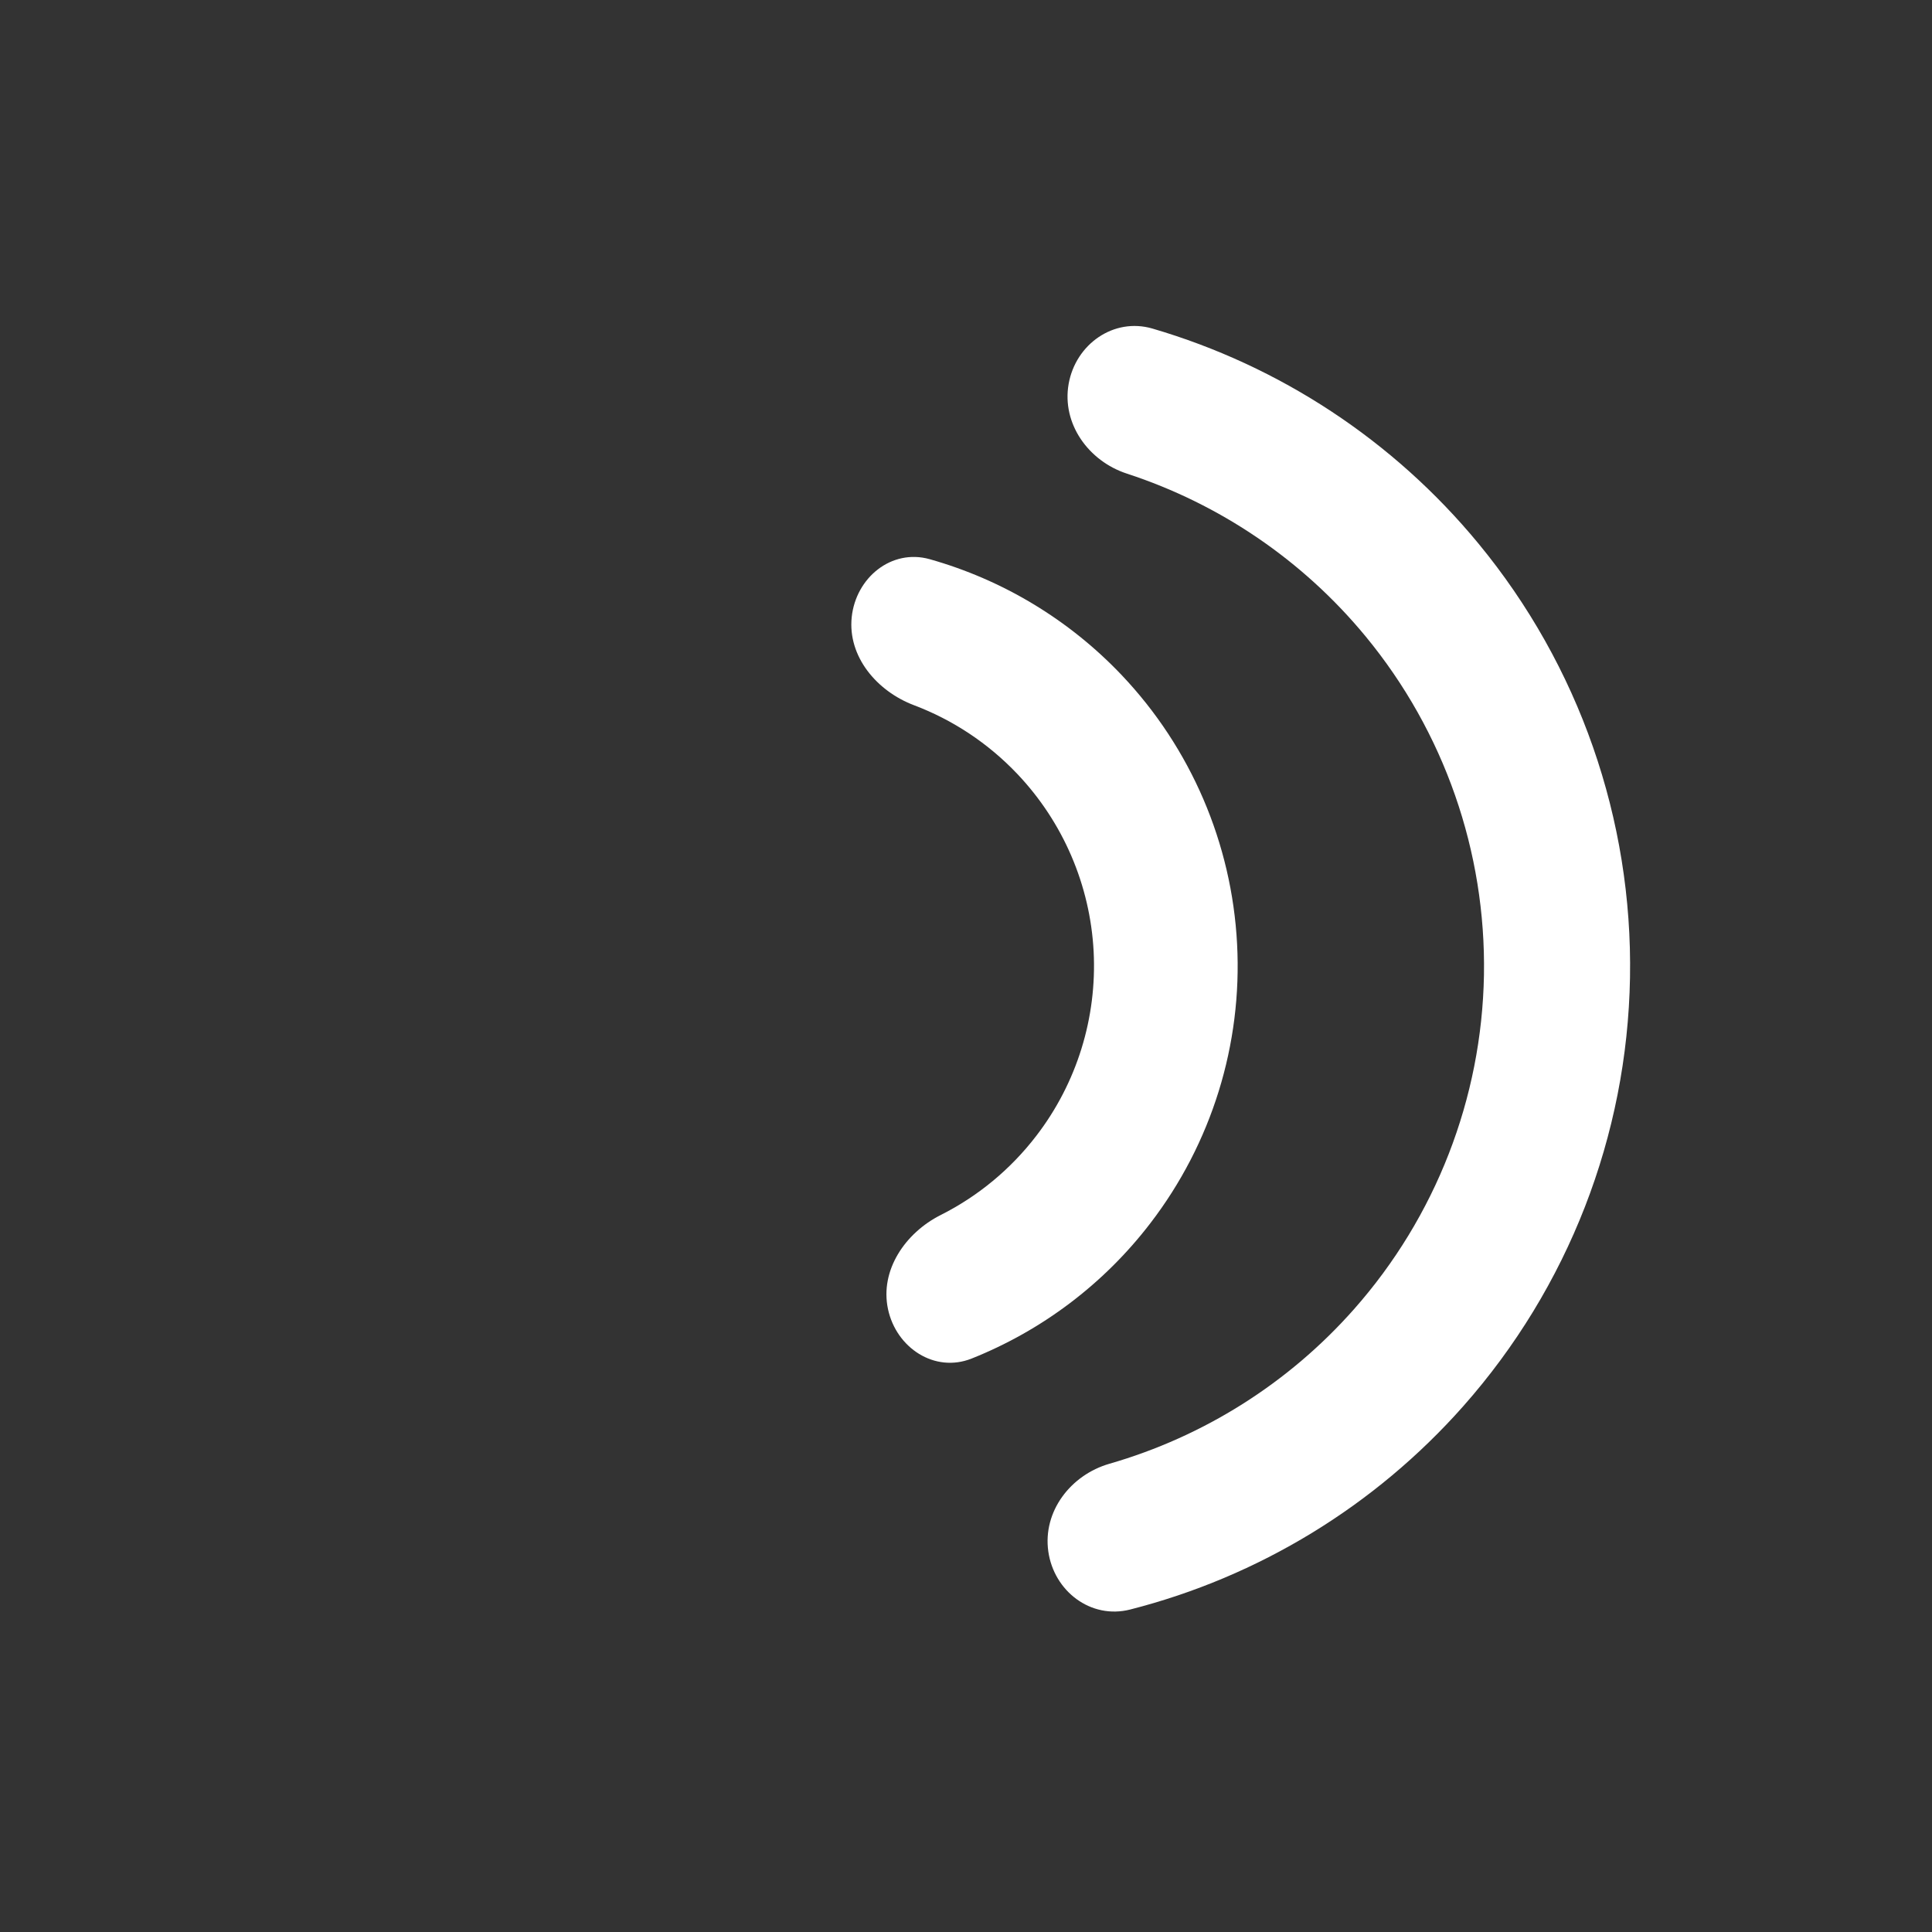 <svg width="32" height="32" viewBox="0 0 32 32" fill="none" xmlns="http://www.w3.org/2000/svg">
<rect x="0" y="0" width="32" height="32" fill="#333333" stroke="none"/>
<path d="M14.708 21.683C14.845 22.326 15.482 22.745 16.093 22.502C17.257 22.038 18.282 21.267 19.053 20.261C20.068 18.939 20.578 17.298 20.49 15.634C20.403 13.969 19.725 12.39 18.578 11.181C17.705 10.262 16.605 9.602 15.399 9.262C14.766 9.084 14.176 9.568 14.107 10.222V10.222C14.039 10.875 14.523 11.447 15.137 11.68C15.783 11.924 16.369 12.312 16.851 12.82C17.608 13.618 18.056 14.66 18.114 15.758C18.171 16.857 17.835 17.94 17.165 18.812C16.739 19.368 16.196 19.815 15.58 20.125C14.993 20.421 14.571 21.04 14.708 21.683V21.683Z" fill="white"/>
<path d="M17.363 25.695C17.456 26.357 18.07 26.824 18.718 26.659C20.845 26.117 22.771 24.947 24.238 23.289C25.974 21.327 26.953 18.811 26.998 16.192C27.044 13.573 26.154 11.024 24.488 9.003C23.08 7.295 21.195 6.059 19.088 5.442C18.446 5.255 17.816 5.701 17.7 6.359V6.359C17.584 7.017 18.028 7.636 18.663 7.844C20.204 8.347 21.579 9.279 22.62 10.542C23.92 12.119 24.614 14.107 24.579 16.15C24.543 18.192 23.78 20.155 22.426 21.685C21.341 22.912 19.934 23.795 18.377 24.244C17.734 24.429 17.27 25.033 17.363 25.695V25.695Z" fill="white"/>
</svg>
